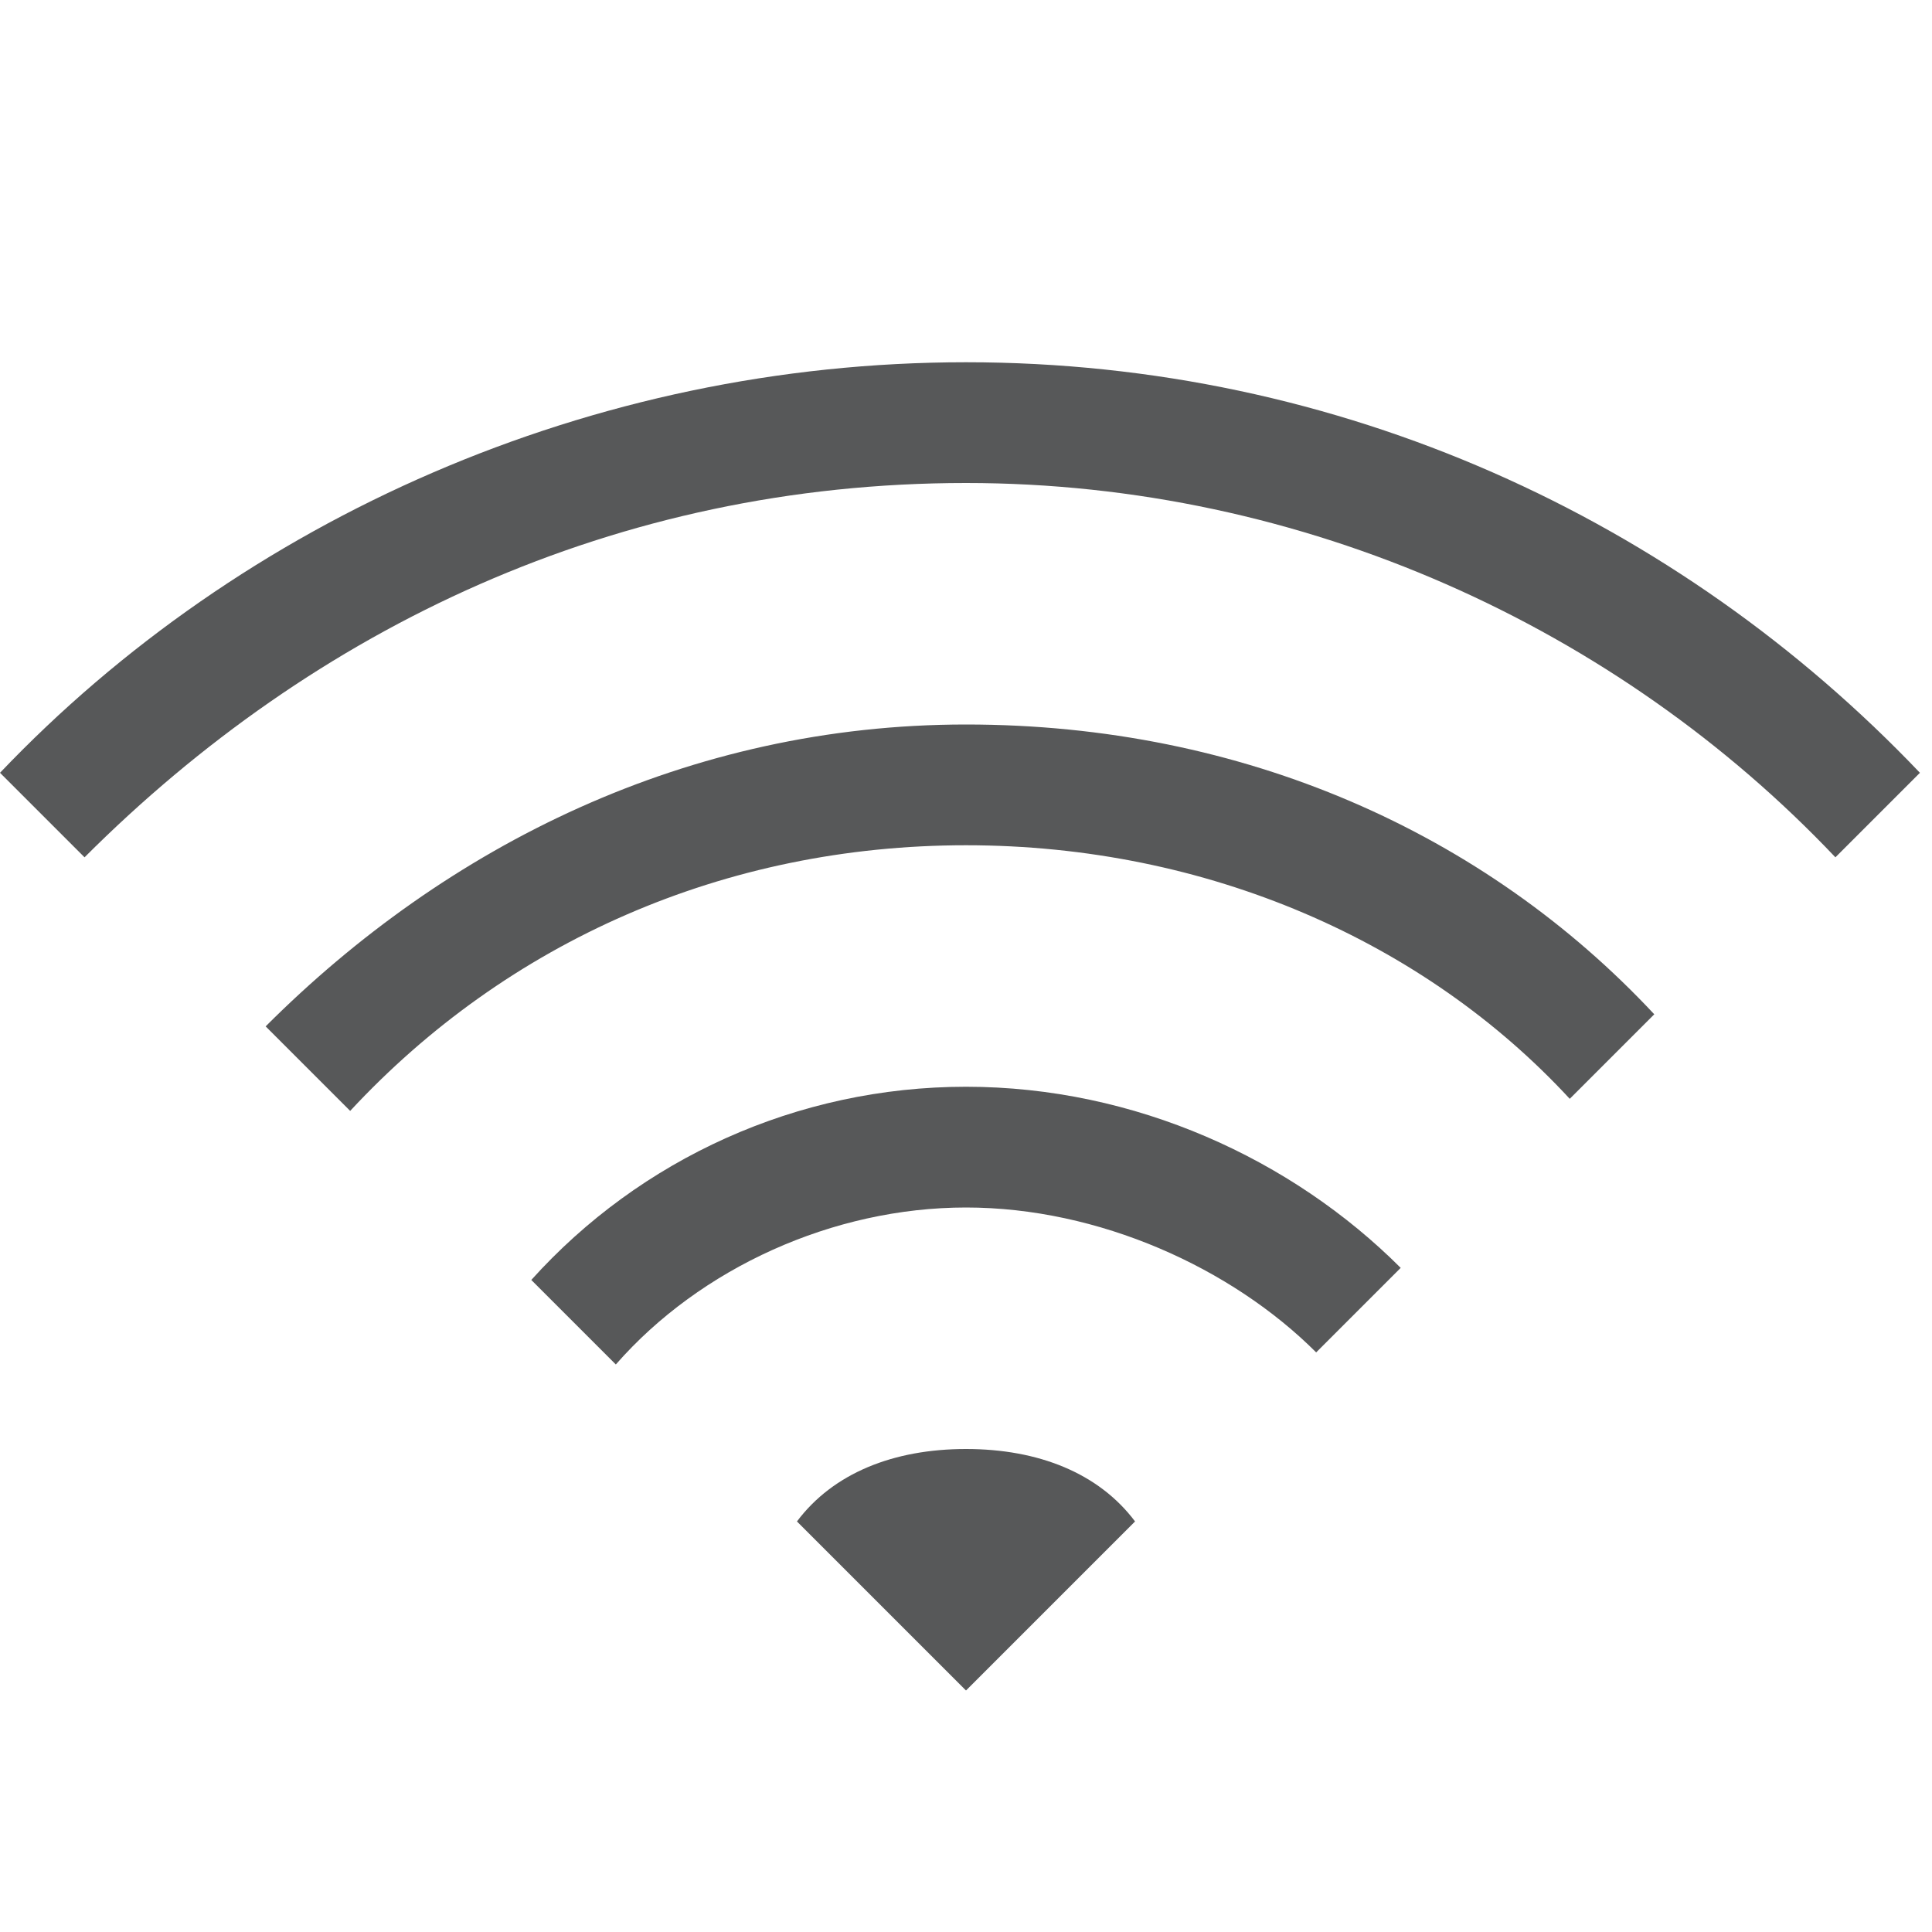 <?xml version="1.0" encoding="utf-8"?>
<!-- Generator: Adobe Illustrator 24.0.0, SVG Export Plug-In . SVG Version: 6.00 Build 0)  -->
<svg version="1.1" id="图层_1" xmlns="http://www.w3.org/2000/svg" xmlns:xlink="http://www.w3.org/1999/xlink" x="0px" y="0px"
	 viewBox="0 0 16 16" style="enable-background:new 0 0 16 16;" xml:space="preserve">
<style type="text/css">
	.st0{opacity:0.75;}
	.st1{fill:#1F2022;}
</style>
<g id="图层_2" class="st0">
	<path class="st1" d="M8,14l1.4-1.4C9.1,12.2,8.6,12,8,12c-0.6,0-1.1,0.2-1.4,0.6L8,14z"/>
	<path class="st1" d="M8,9c-1.4,0-2.7,0.6-3.6,1.6l0.7,0.7C5.8,10.5,6.9,10,8,10c1.1,0,2.2,0.5,2.9,1.2l0.7-0.7C10.7,9.6,9.4,9,8,9z
		"/>
	<path class="st1" d="M8,6C5.7,6,3.7,7,2.2,8.5l0.7,0.7C4.2,7.8,6,7,8,7c2,0,3.8,0.8,5,2.1l0.7-0.7C12.3,6.9,10.3,6,8,6z"/>
	<path class="st1" d="M0,6.4l0.7,0.7C2.6,5.2,5.1,4,8,4c2.8,0,5.4,1.2,7.2,3.1l0.7-0.7C13.9,4.3,11.1,3,8,3C4.9,3,2,4.3,0,6.4z"/>
</g>
</svg>
